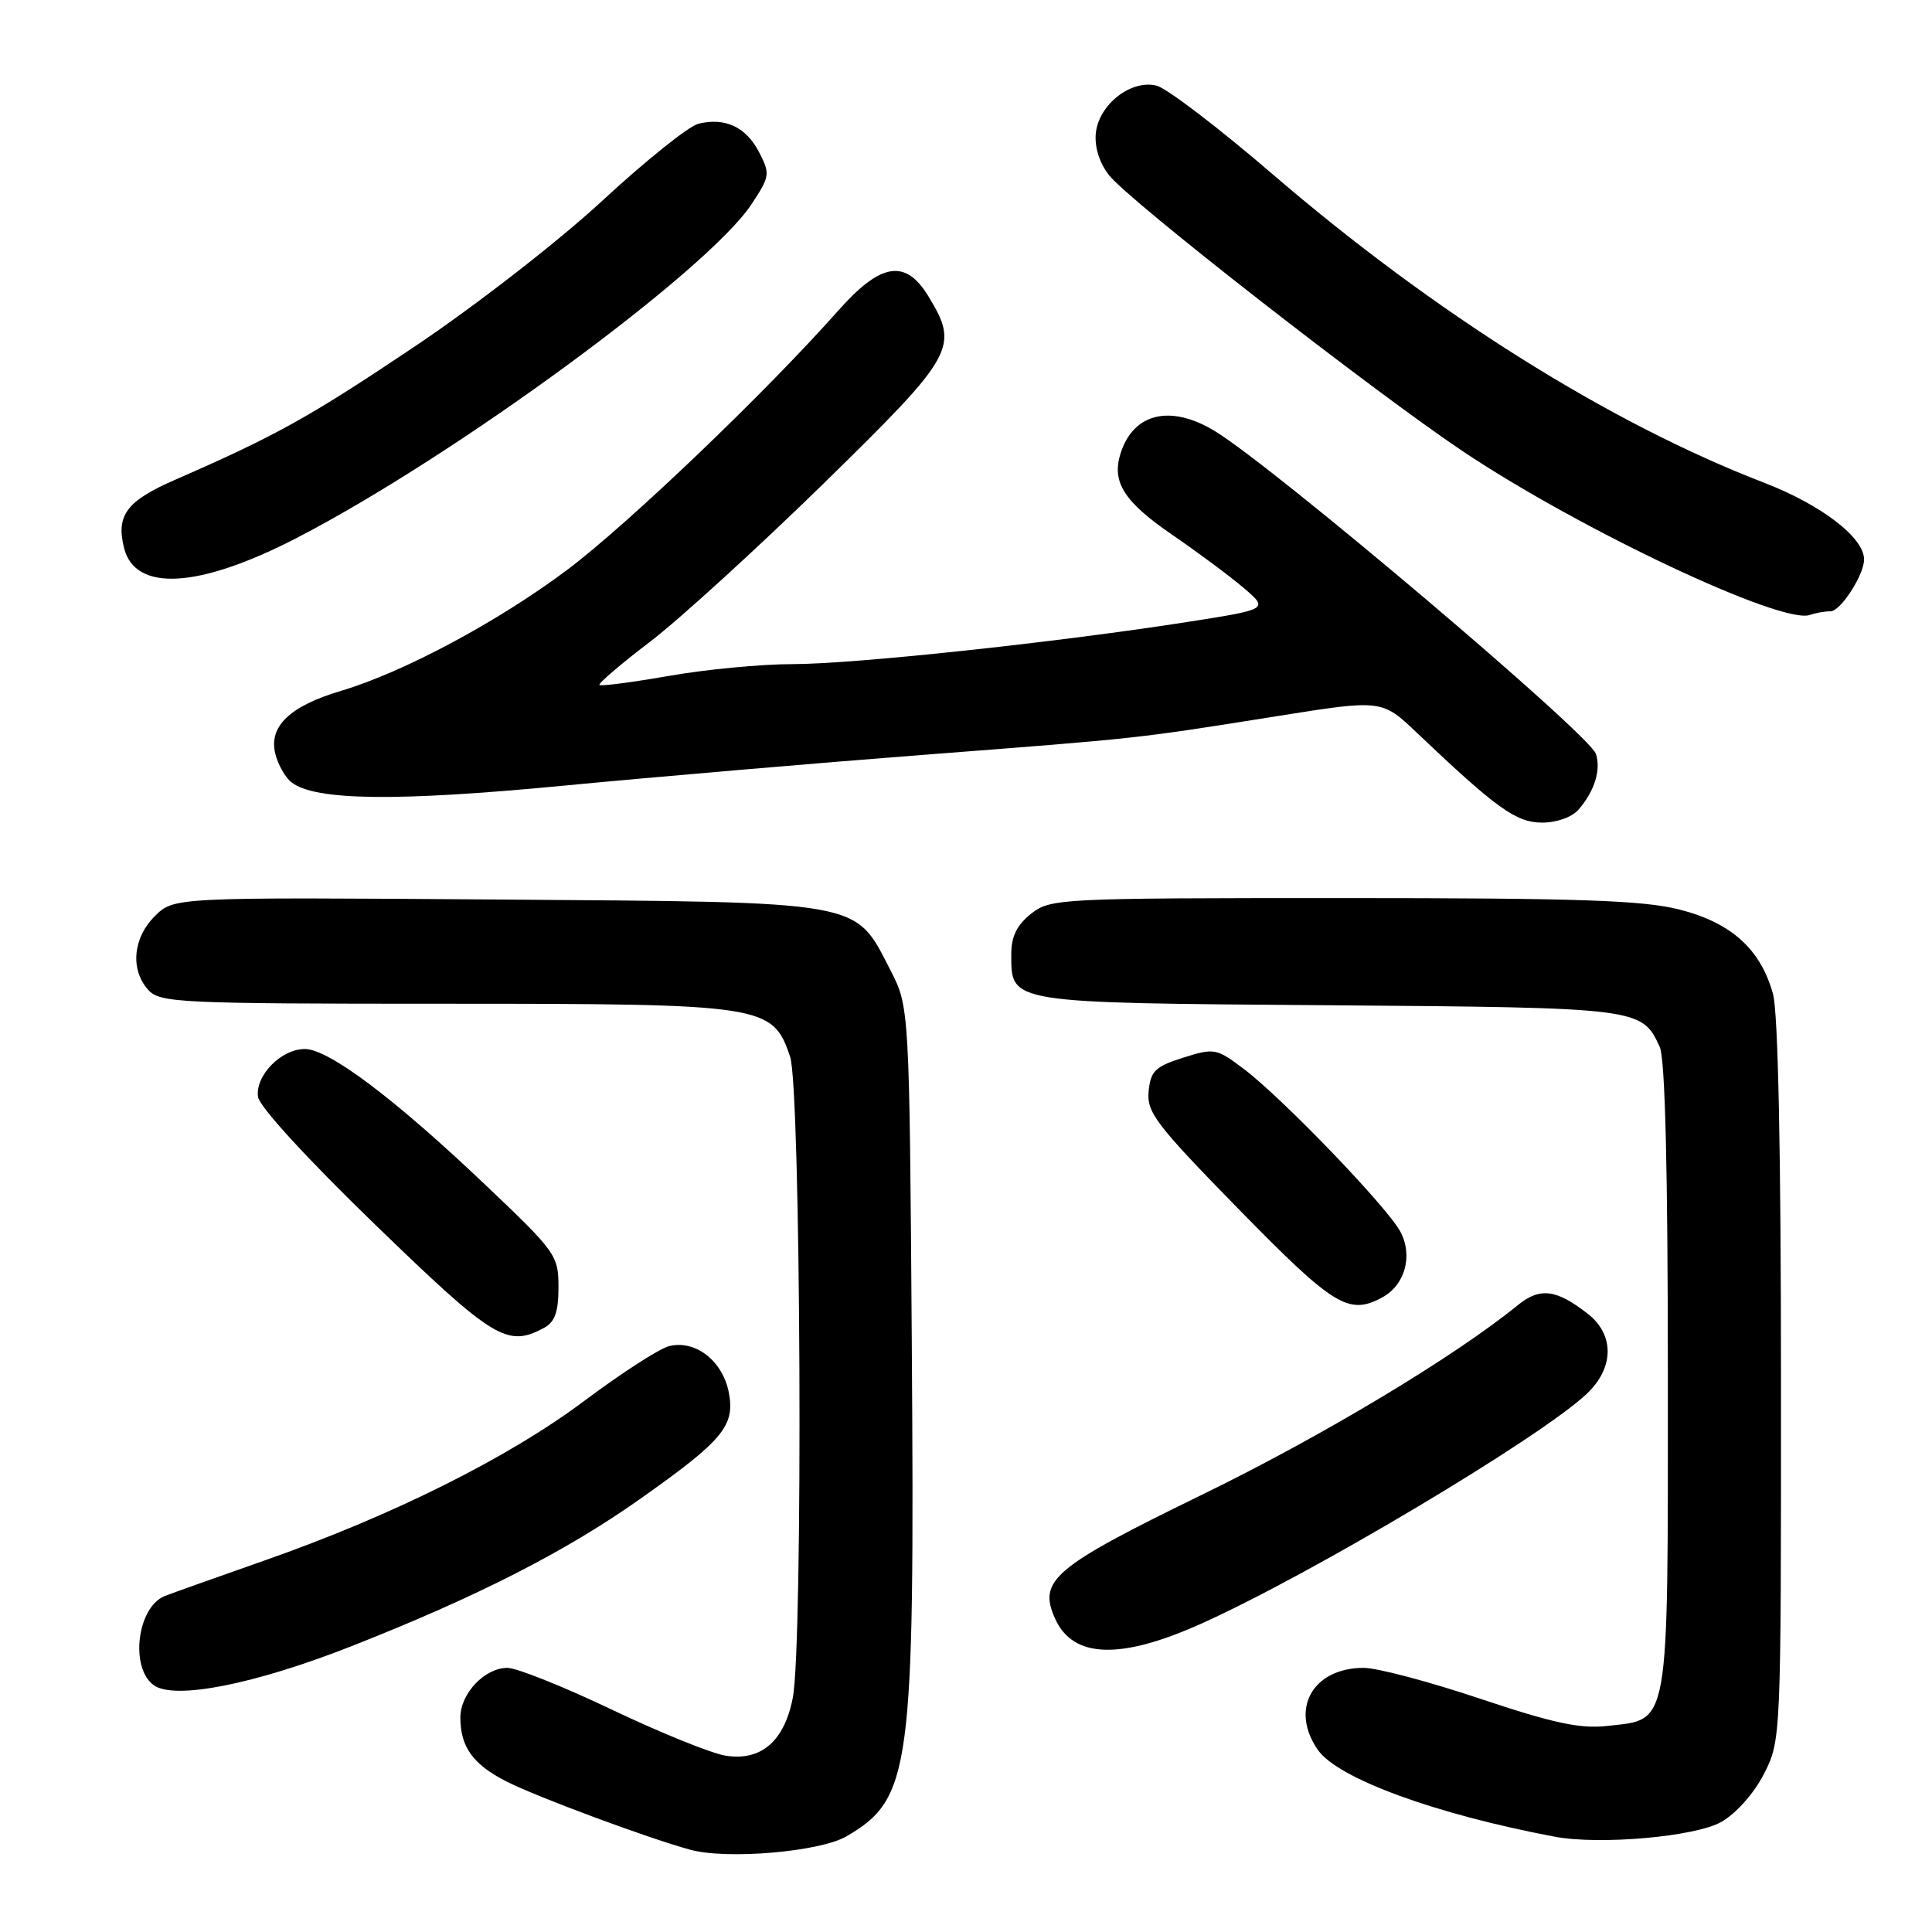 <?xml version="1.0" encoding="UTF-8" standalone="no"?>
<!DOCTYPE svg PUBLIC "-//W3C//DTD SVG 1.1//EN" "http://www.w3.org/Graphics/SVG/1.1/DTD/svg11.dtd" >
<svg xmlns="http://www.w3.org/2000/svg" xmlns:xlink="http://www.w3.org/1999/xlink" version="1.1" viewBox="0 0 256 256">
 <g >
 <path fill="currentColor"
d=" M 112.17 243.32 C 120.72 238.32 121.21 234.62 120.82 178.30 C 120.50 133.44 120.50 133.44 117.96 128.50 C 113.20 119.26 114.79 119.55 65.76 119.19 C 23.03 118.88 23.03 118.88 20.51 121.40 C 17.60 124.31 17.24 128.50 19.65 131.17 C 21.20 132.88 23.75 133.00 58.90 133.00 C 101.37 133.00 102.36 133.15 104.69 140.00 C 106.12 144.17 106.43 217.84 105.05 224.96 C 103.94 230.73 100.83 233.40 96.12 232.63 C 94.24 232.33 87.47 229.58 81.08 226.54 C 74.69 223.49 68.46 221.00 67.23 221.00 C 64.23 221.00 61.00 224.41 61.00 227.57 C 61.00 231.47 62.67 233.79 67.08 236.04 C 71.12 238.10 85.91 243.59 91.50 245.11 C 96.39 246.43 108.67 245.37 112.17 243.32 Z  M 228.09 241.41 C 230.08 240.27 232.43 237.61 233.75 235.02 C 235.99 230.60 236.00 230.36 235.99 183.04 C 235.99 152.75 235.61 134.12 234.93 131.70 C 233.29 125.77 229.40 122.26 222.54 120.52 C 217.72 119.29 209.17 119.00 177.92 119.00 C 140.33 119.00 139.20 119.06 136.63 121.07 C 134.75 122.56 134.00 124.07 134.00 126.42 C 134.00 132.98 133.38 132.88 176.03 133.20 C 217.34 133.52 217.56 133.55 219.93 138.74 C 220.64 140.29 221.00 155.17 221.00 182.44 C 221.00 229.56 221.31 227.76 212.93 228.70 C 209.40 229.10 205.78 228.32 196.19 225.11 C 189.46 222.85 182.49 221.00 180.70 221.00 C 173.92 221.00 170.86 226.50 174.64 231.89 C 177.28 235.66 190.19 240.39 206.00 243.37 C 211.98 244.50 224.68 243.37 228.09 241.41 Z  M 46.62 218.11 C 63.21 211.58 74.93 205.60 84.76 198.66 C 95.79 190.87 97.40 188.95 96.58 184.55 C 95.78 180.33 92.15 177.50 88.66 178.37 C 87.37 178.69 82.30 181.97 77.40 185.64 C 67.35 193.17 51.98 200.84 35.00 206.79 C 28.68 209.01 22.75 211.12 21.84 211.48 C 18.17 212.94 17.18 221.00 20.38 223.30 C 23.13 225.28 33.76 223.18 46.62 218.11 Z  M 159.18 215.14 C 173.62 208.67 204.14 190.47 210.25 184.69 C 213.88 181.27 213.95 176.89 210.42 174.11 C 206.24 170.83 204.05 170.55 201.13 172.93 C 192.72 179.78 175.18 190.31 159.23 198.08 C 139.52 207.69 137.50 209.40 139.83 214.53 C 142.21 219.75 148.48 219.95 159.18 215.14 Z  M 72.07 175.96 C 73.52 175.18 74.00 173.86 74.00 170.56 C 74.00 166.34 73.68 165.89 64.25 156.94 C 52.26 145.55 43.55 139.00 40.39 139.00 C 37.25 139.00 33.80 142.53 34.19 145.34 C 34.37 146.64 40.73 153.58 49.72 162.28 C 65.42 177.48 67.20 178.57 72.07 175.96 Z  M 183.11 171.94 C 186.18 170.30 187.26 166.39 185.55 163.19 C 183.77 159.89 169.88 145.45 164.77 141.61 C 161.18 138.90 160.89 138.85 156.77 140.15 C 153.07 141.32 152.46 141.92 152.20 144.61 C 151.93 147.40 153.19 149.04 164.20 160.29 C 176.73 173.09 178.70 174.30 183.11 171.94 Z  M 209.19 107.25 C 211.29 104.81 212.15 102.04 211.47 99.90 C 210.65 97.32 168.91 61.96 160.99 57.13 C 155.11 53.55 150.18 54.71 148.48 60.08 C 147.28 63.85 148.92 66.46 155.24 70.80 C 158.68 73.16 162.99 76.36 164.80 77.91 C 168.10 80.73 168.10 80.73 157.30 82.42 C 139.86 85.14 113.10 88.00 105.00 88.00 C 100.88 88.00 93.51 88.70 88.64 89.56 C 83.76 90.41 79.62 90.95 79.43 90.76 C 79.24 90.57 82.26 87.99 86.14 85.03 C 90.02 82.07 100.36 72.64 109.12 64.08 C 126.58 47.00 127.13 46.01 123.01 39.25 C 119.98 34.27 116.70 34.80 111.07 41.16 C 101.47 51.99 83.20 69.47 75.18 75.49 C 66.01 82.37 53.47 89.08 45.19 91.54 C 38.43 93.55 35.60 96.23 36.47 99.84 C 36.82 101.30 37.80 103.03 38.65 103.68 C 41.80 106.10 52.60 106.22 74.63 104.11 C 86.66 102.96 108.20 101.11 122.50 100.01 C 151.52 97.77 150.25 97.91 169.30 94.88 C 183.11 92.68 183.11 92.68 187.80 97.15 C 198.33 107.15 200.91 109.00 204.35 109.00 C 206.29 109.00 208.32 108.27 209.19 107.25 Z  M 242.56 81.00 C 243.88 81.00 247.00 76.18 247.00 74.13 C 247.00 71.23 241.35 66.90 233.77 63.97 C 213.20 56.04 190.05 41.50 168.60 23.06 C 161.50 16.95 154.60 11.69 153.26 11.35 C 149.87 10.50 145.59 13.85 145.20 17.65 C 145.02 19.49 145.68 21.60 146.96 23.22 C 149.66 26.66 181.88 51.79 193.88 59.83 C 209.39 70.20 236.15 82.82 239.83 81.48 C 240.56 81.22 241.79 81.00 242.56 81.00 Z  M 39.30 71.29 C 60.23 60.48 93.73 35.90 99.58 27.06 C 102.02 23.37 102.07 23.04 100.58 20.16 C 98.85 16.82 96.06 15.52 92.53 16.40 C 91.24 16.73 85.54 21.30 79.85 26.56 C 74.05 31.93 63.13 40.42 55.00 45.88 C 40.99 55.28 36.59 57.73 23.28 63.54 C 16.77 66.37 15.35 68.26 16.44 72.62 C 17.91 78.47 26.35 77.98 39.30 71.29 Z "/>
</g>
</svg>